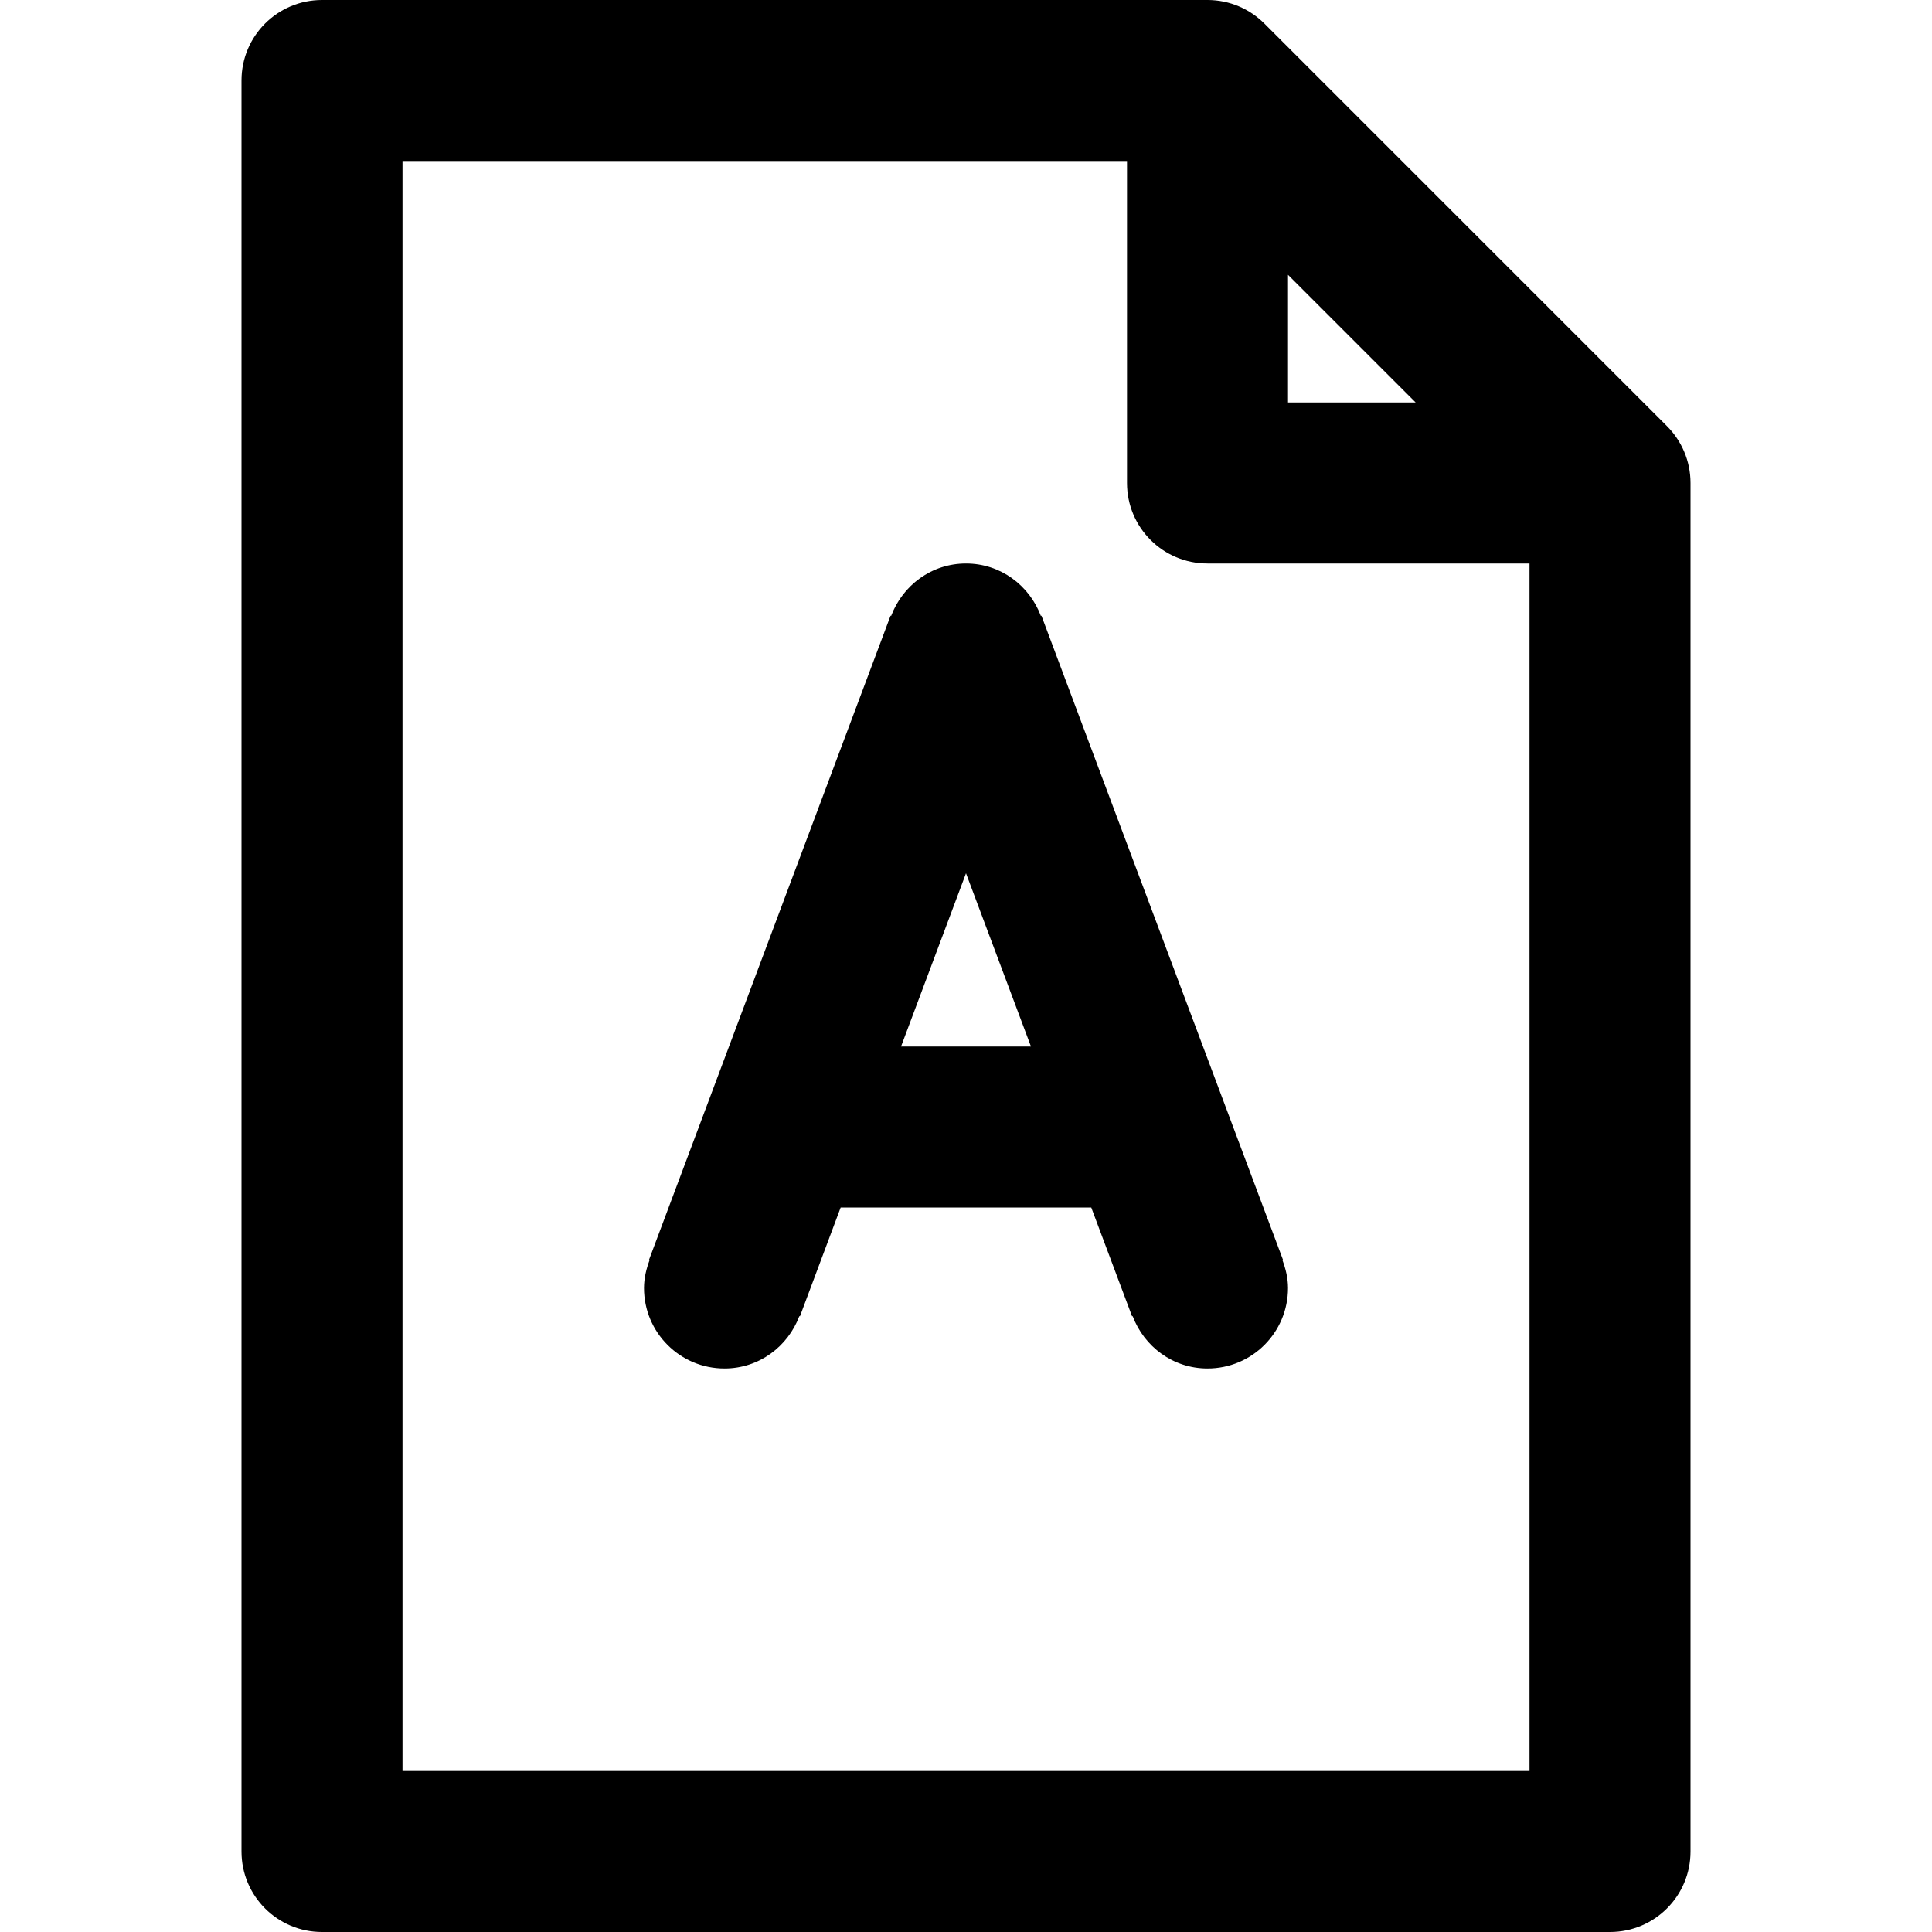 <svg viewBox="0 0 24 24" fill="currentColor"><path d="M12.937 7.648l-.007.003C12.787 7.272 12.429 7 12 7s-.787.272-.93.651l-.007-.003-3 8 .007.003c-.041.11-.07.225-.07.349 0 .553.447 1 1 1 .429 0 .787-.272.93-.651l.007.003.506-1.352h3.113l.507 1.352.007-.003c.143.379.501.651.93.651.553 0 1-.447 1-1 0-.124-.029-.239-.07-.349l.007-.003-3-8zM11.193 13L12 10.848 12.807 13h-1.614zm9.514-7.707l-5-5C15.526.112 15.276 0 15 0H4c-.553 0-1 .447-1 1v22c0 .553.447 1 1 1h16c.553 0 1-.447 1-1V6c0-.276-.112-.526-.293-.707zM16 3.414L17.586 5H16V3.414zM19 22H5V2h9v4c0 .553.447 1 1 1h4v15z"/></svg>